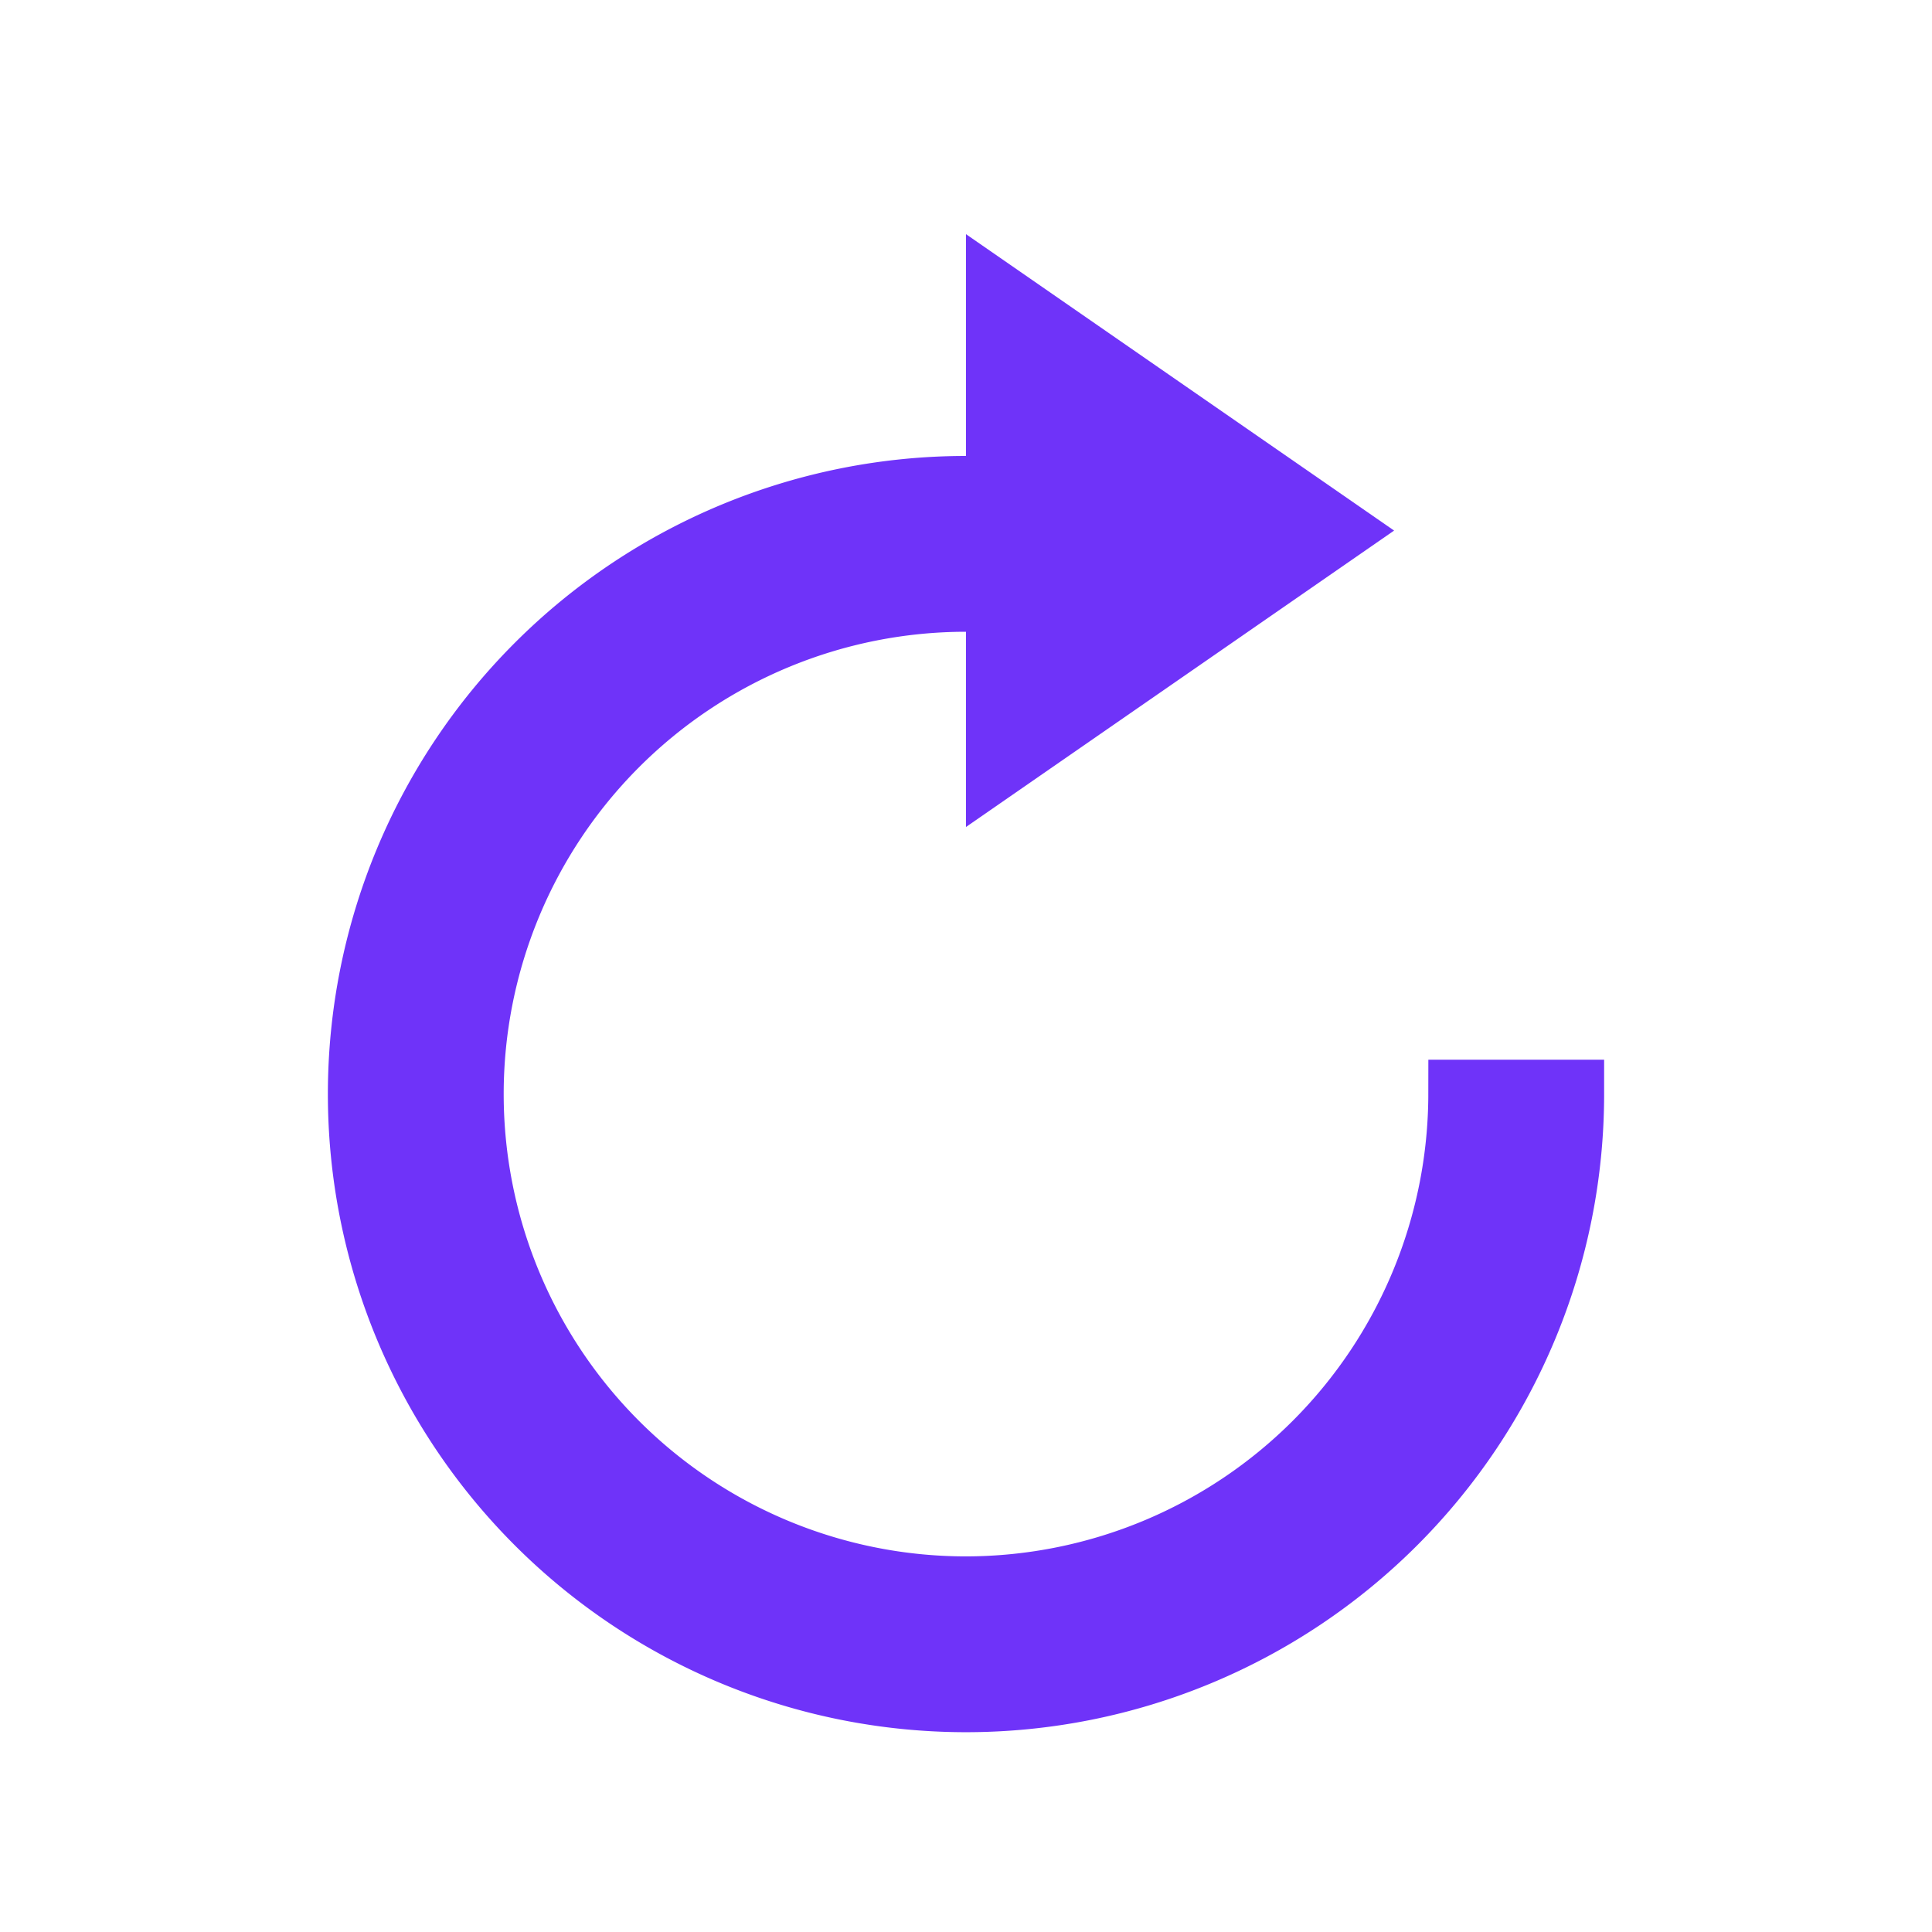 <svg data-name="그룹 4238" xmlns="http://www.w3.org/2000/svg" width="24" height="24" viewBox="0 0 24 24">
    <defs>
        <clipPath id="jiymc84isa">
            <path data-name="사각형 13741" style="fill:none" d="M0 0h24v24H0z"/>
        </clipPath>
    </defs>
    <g style="clip-path:url(#jiymc84isa)">
        <path data-name="패스 49994" d="M12 19.761a6.17 6.17 0 1 1 0-12.34.665.665 0 0 0 0-1.33 7.5 7.5 0 1 0 7.5 7.5h-1.33a6.177 6.177 0 0 1-6.17 6.17" style="fill:#6f33f9"/>
        <path data-name="패스 49995" d="M12 19.761a6.17 6.17 0 1 1 0-12.34.665.665 0 0 0 0-1.33 7.5 7.5 0 1 0 7.5 7.5h-1.33a6.177 6.177 0 0 1-6.17 6.17z" style="stroke:#6f33f9;stroke-miterlimit:10;stroke-width:.854px;fill:none"/>
        <path data-name="패스 49996" d="M17.318 6.591 12 2.909v7.364z" style="fill:#6f33f9"/>
    </g>
</svg>
